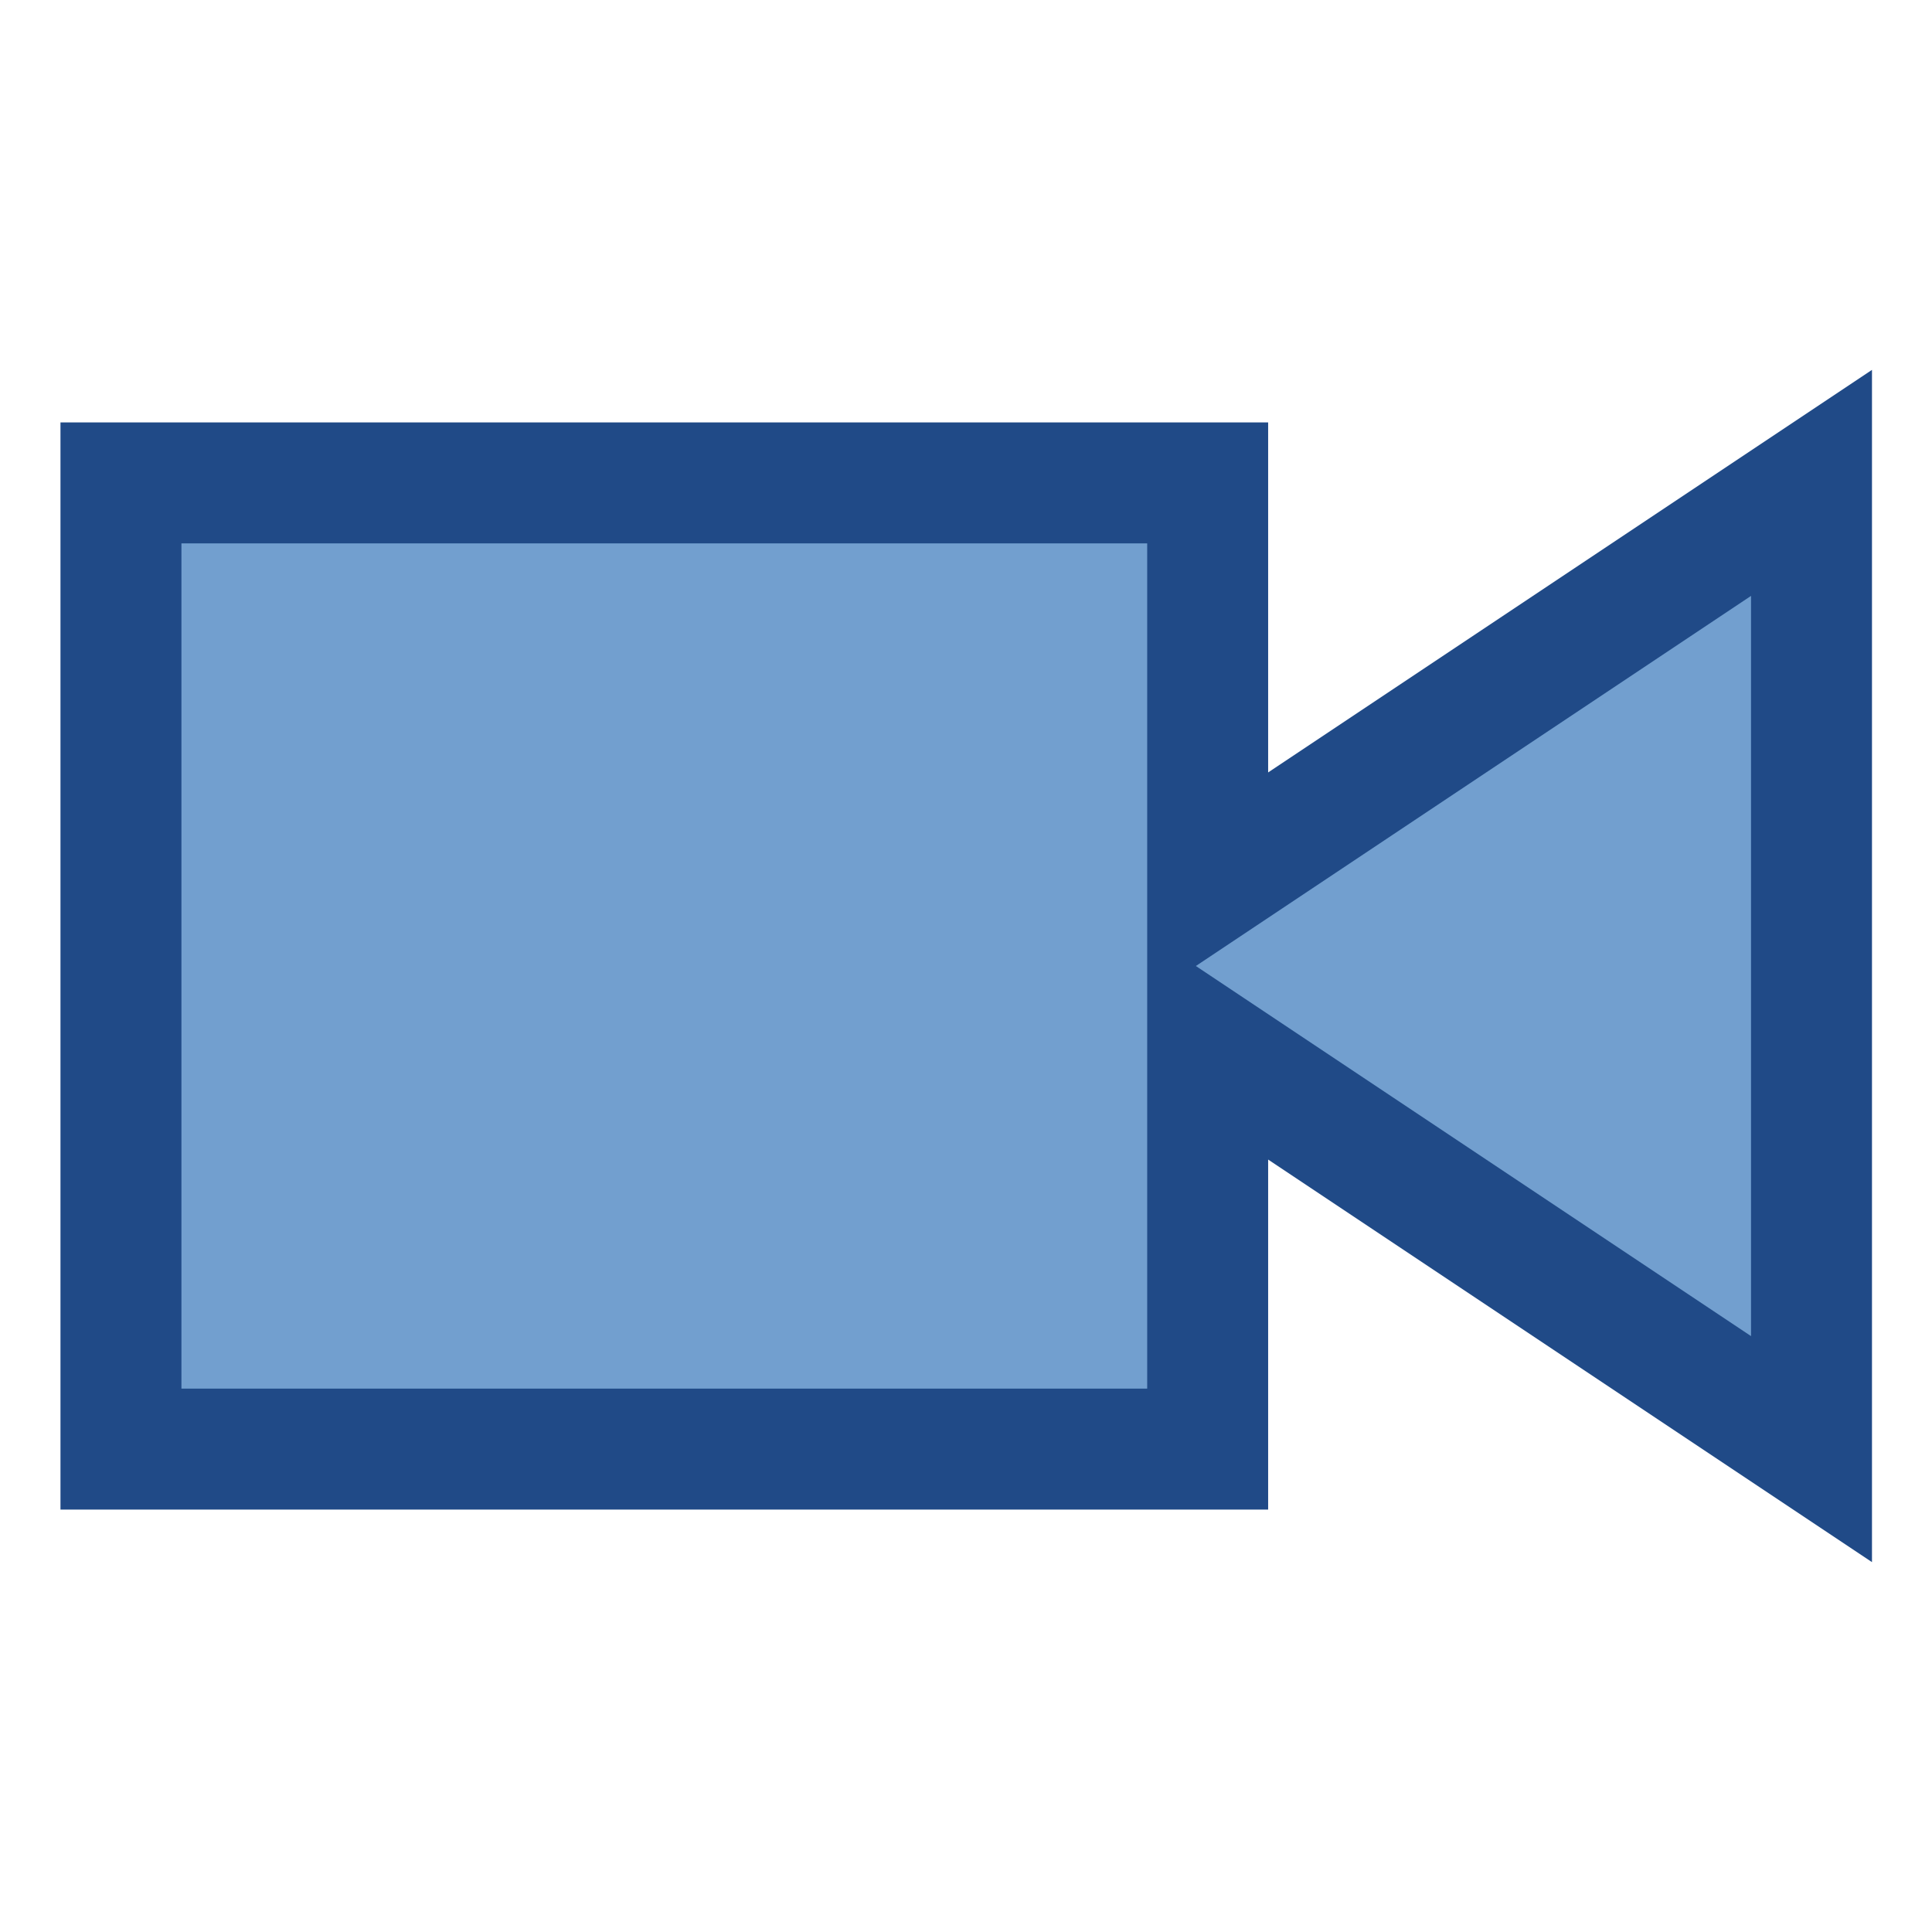 <svg xmlns="http://www.w3.org/2000/svg" xmlns:svg="http://www.w3.org/2000/svg" id="svg8" width="16" height="16" version="1.1" viewBox="0 0 4.233 4.233"><g id="layer1" transform="translate(0,-292.767)"><path id="rect9996" d="m 0.265,293.825 v 2.117 H 2.646 v -0.882 l 1.323,0.882 v -2.117 l -1.323,0.882 v -0.882 z" style="fill:#729fcf;fill-opacity:1;stroke:#204a87;stroke-width:.265;stroke-linejoin:miter;stroke-miterlimit:4;stroke-dasharray:none;stroke-opacity:1"/></g></svg>